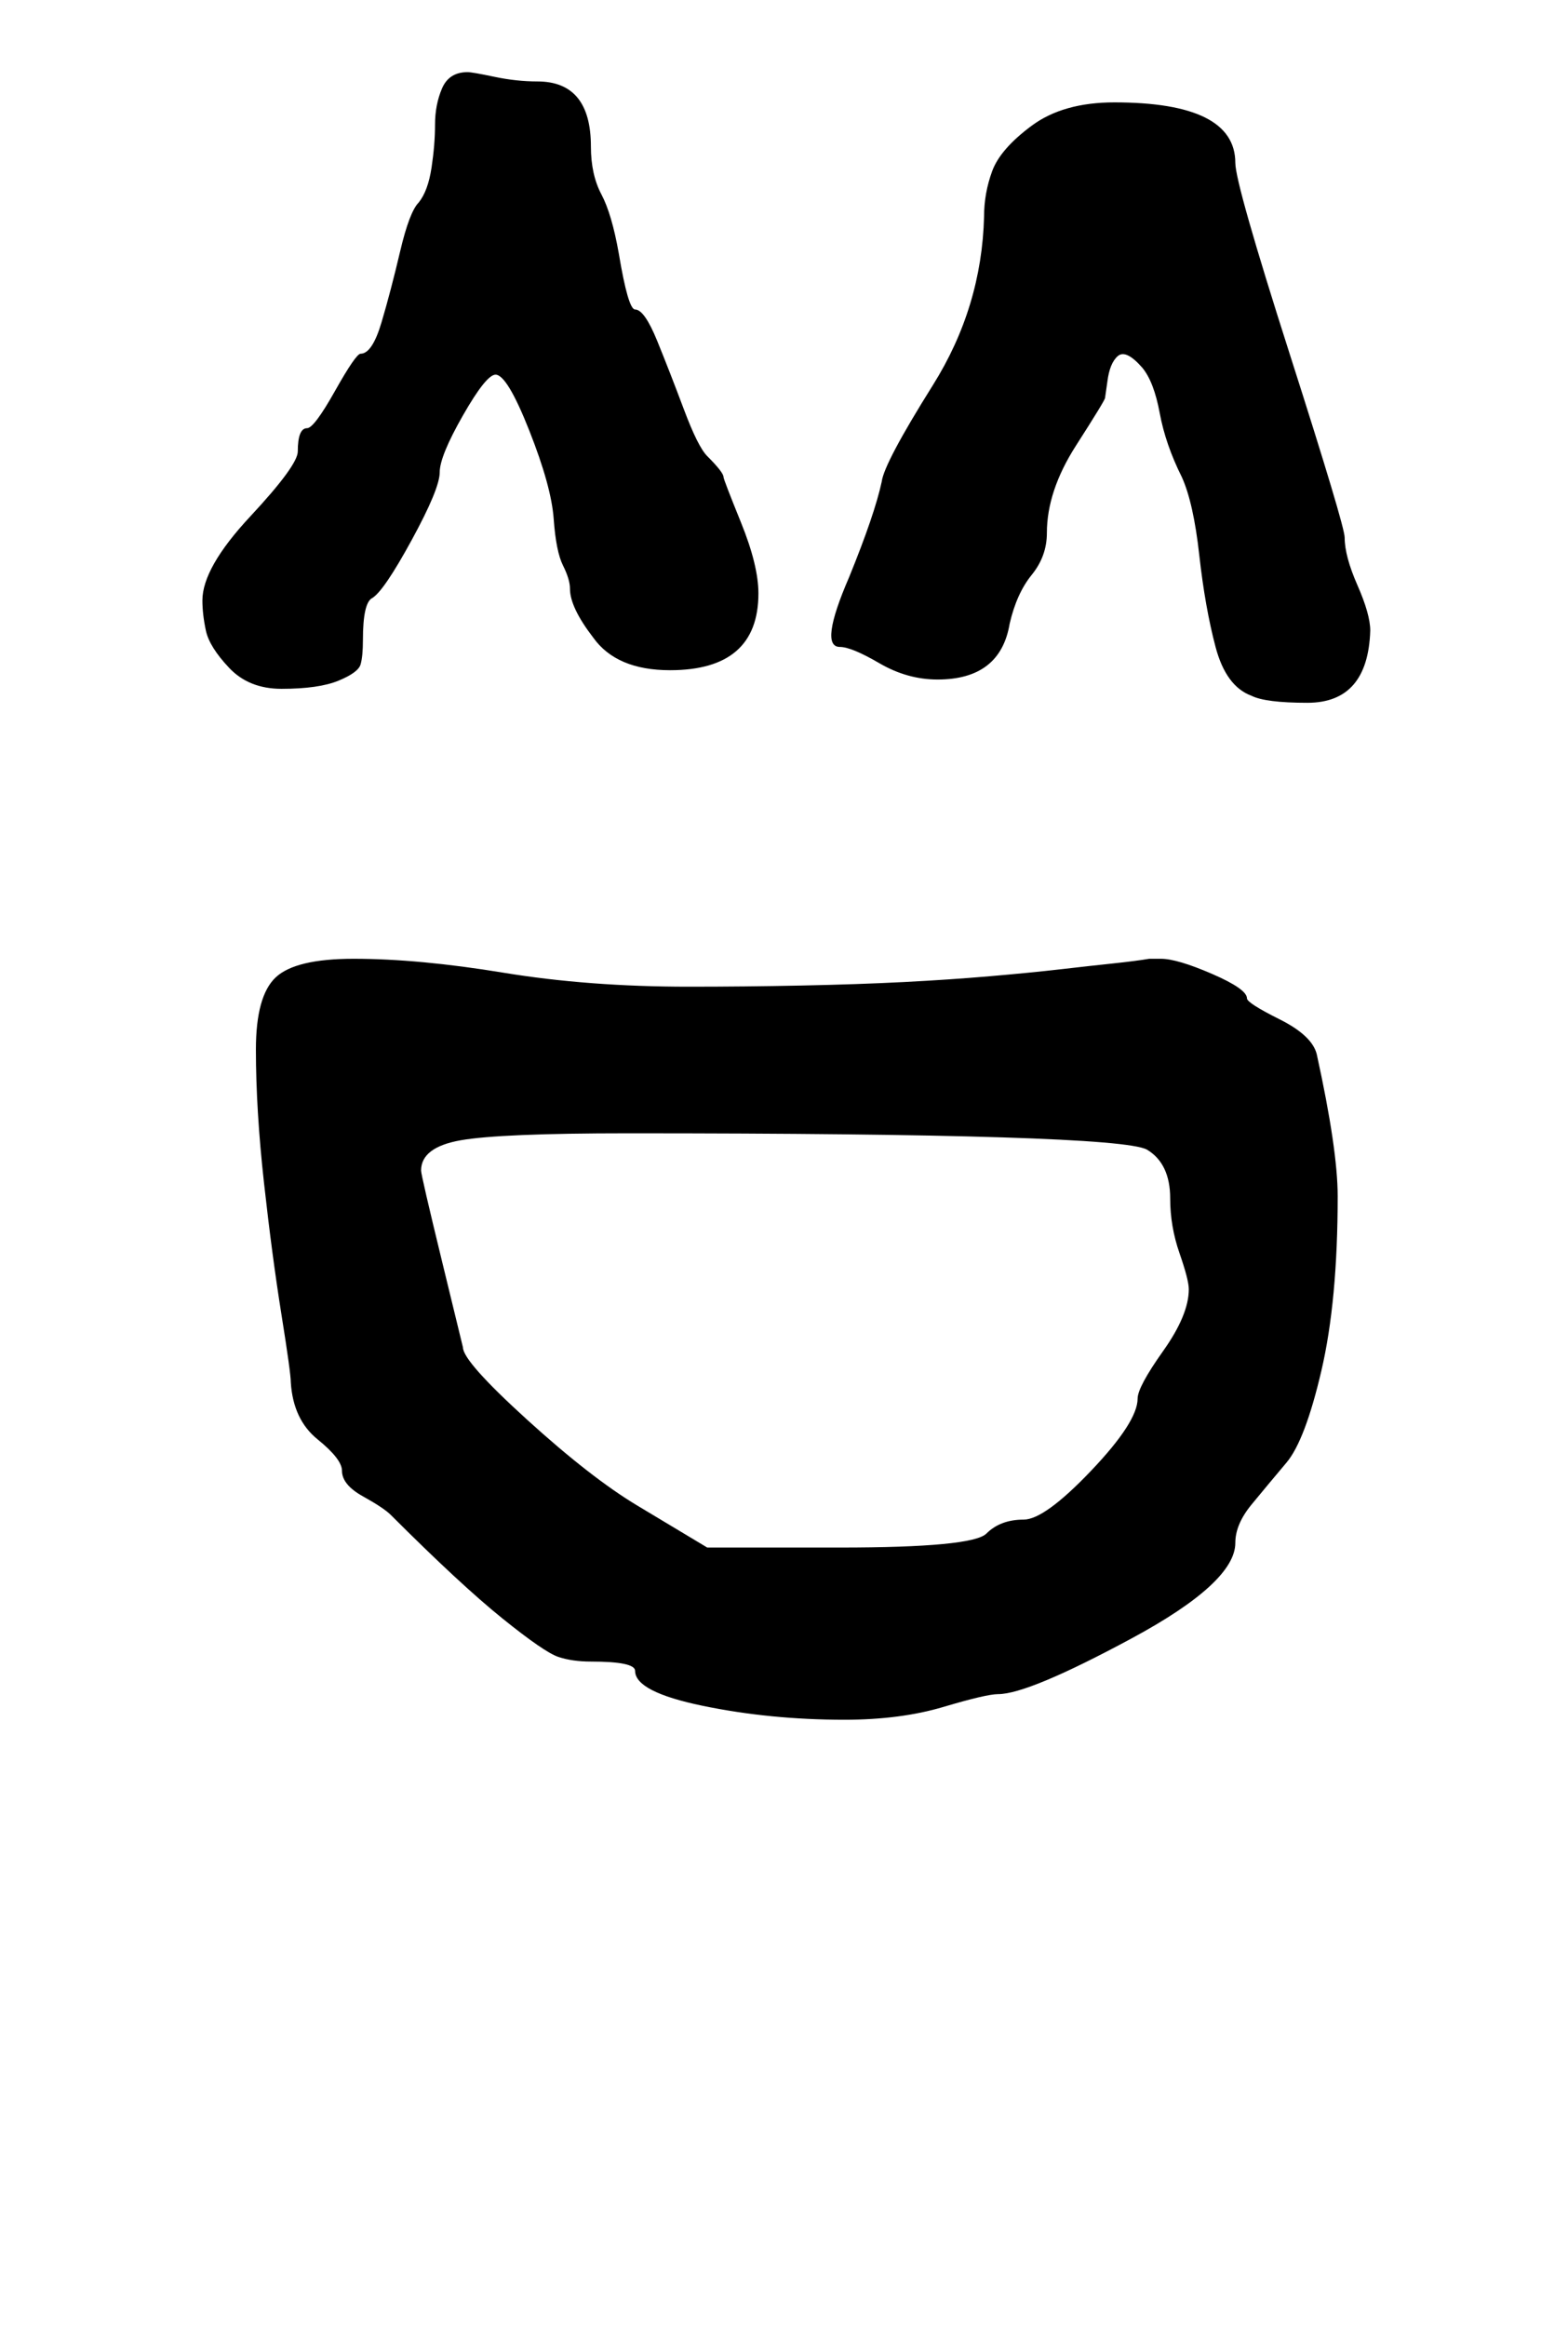 <?xml version="1.0" standalone="no"?>
<!DOCTYPE svg PUBLIC "-//W3C//DTD SVG 1.1//EN" "http://www.w3.org/Graphics/SVG/1.1/DTD/svg11.dtd" >
<svg xmlns="http://www.w3.org/2000/svg" xmlns:xlink="http://www.w3.org/1999/xlink" version="1.1" viewBox="-10 0 674 1000">
   <path fill="currentColor"
d="M100 451q0 -23 8.5 -31t33.5 -8q28 0 64.5 6t79.5 6q24 0 48.5 -0.5t44 -1.5t37 -2.5t30.5 -3t22.5 -2.5t15.5 -2h5q7 0 22 6.5t15 10.5q0 2 14 9t16 15q9 41 9 61q0 45 -7 75t-15 39.5t-15 18t-7 16.5q0 17 -44.5 41t-57.5 24q-5 0 -23.5 5.5t-42.5 5.5q-32 0 -61 -6
t-29 -15q0 -4 -19 -4q-8 0 -14 -2t-24 -16.5t-48 -44.5q-3 -3 -12 -8t-9 -11q0 -5 -10.5 -13.5t-11.5 -24.5q0 -4 -4 -29t-7.5 -56.5t-3.5 -57.5zM501 554q0 -4 -4 -15.5t-4 -23.5q0 -15 -10 -21q-13 -7 -223 -7q-55 0 -72 3t-17 13q0 2 9 39l9 37q0 6 27.5 31t47.5 37
l30 18h57q57 0 63 -6t16 -6q9 0 29 -21t20 -31q0 -5 11 -20.5t11 -26.5zM579 271q-1 31 -27 31q-18 0 -24 -3q-11 -4 -15.5 -21t-7 -39.5t-7.5 -33.5q-7 -14 -9.5 -27.5t-7.5 -19.5q-7 -8 -10.5 -5t-4.5 11l-1 7q0 1 -12.5 20.5t-12.5 37.5q0 10 -6.5 18t-9.5 21
q-4 24 -31 24q-13 0 -25 -7t-17 -7q-9 0 4 -30q11 -27 14 -41q1 -8 22 -41.5t22 -72.5q0 -10 3.5 -19.5t17 -19.5t35.5 -10q52 0 52 26q0 9 23.5 82.5t23.5 78.5q0 8 5.5 20.5t5.5 19.5zM191 31q2 0 11.5 2t18.5 2q23 0 23 28q0 12 4.5 20.5t7.5 25.5q4 24 7 24
q4 0 9.5 13.5t11.5 29.5t10 20q7 7 7 9q0 1 7.5 19.5t7.5 30.5q0 33 -38 33q-23 0 -33 -14q-10 -13 -10 -21q0 -4 -3 -10t-4 -20t-10.5 -38t-14.5 -24q-4 0 -14 17.5t-10 24.5t-12 29t-17 25q-4 2 -4 18q0 7 -1 10.5t-9.5 7t-24.5 3.5q-14 0 -22.5 -9t-10 -16t-1.5 -13
q0 -14 20.5 -36t20.5 -28q0 -10 4 -10q3 0 12 -16t11 -16q5 0 9 -13.5t8 -30.5t8 -21q4 -5 5.5 -15t1.5 -18.5t3 -15.5t11 -7z" />
</svg>
